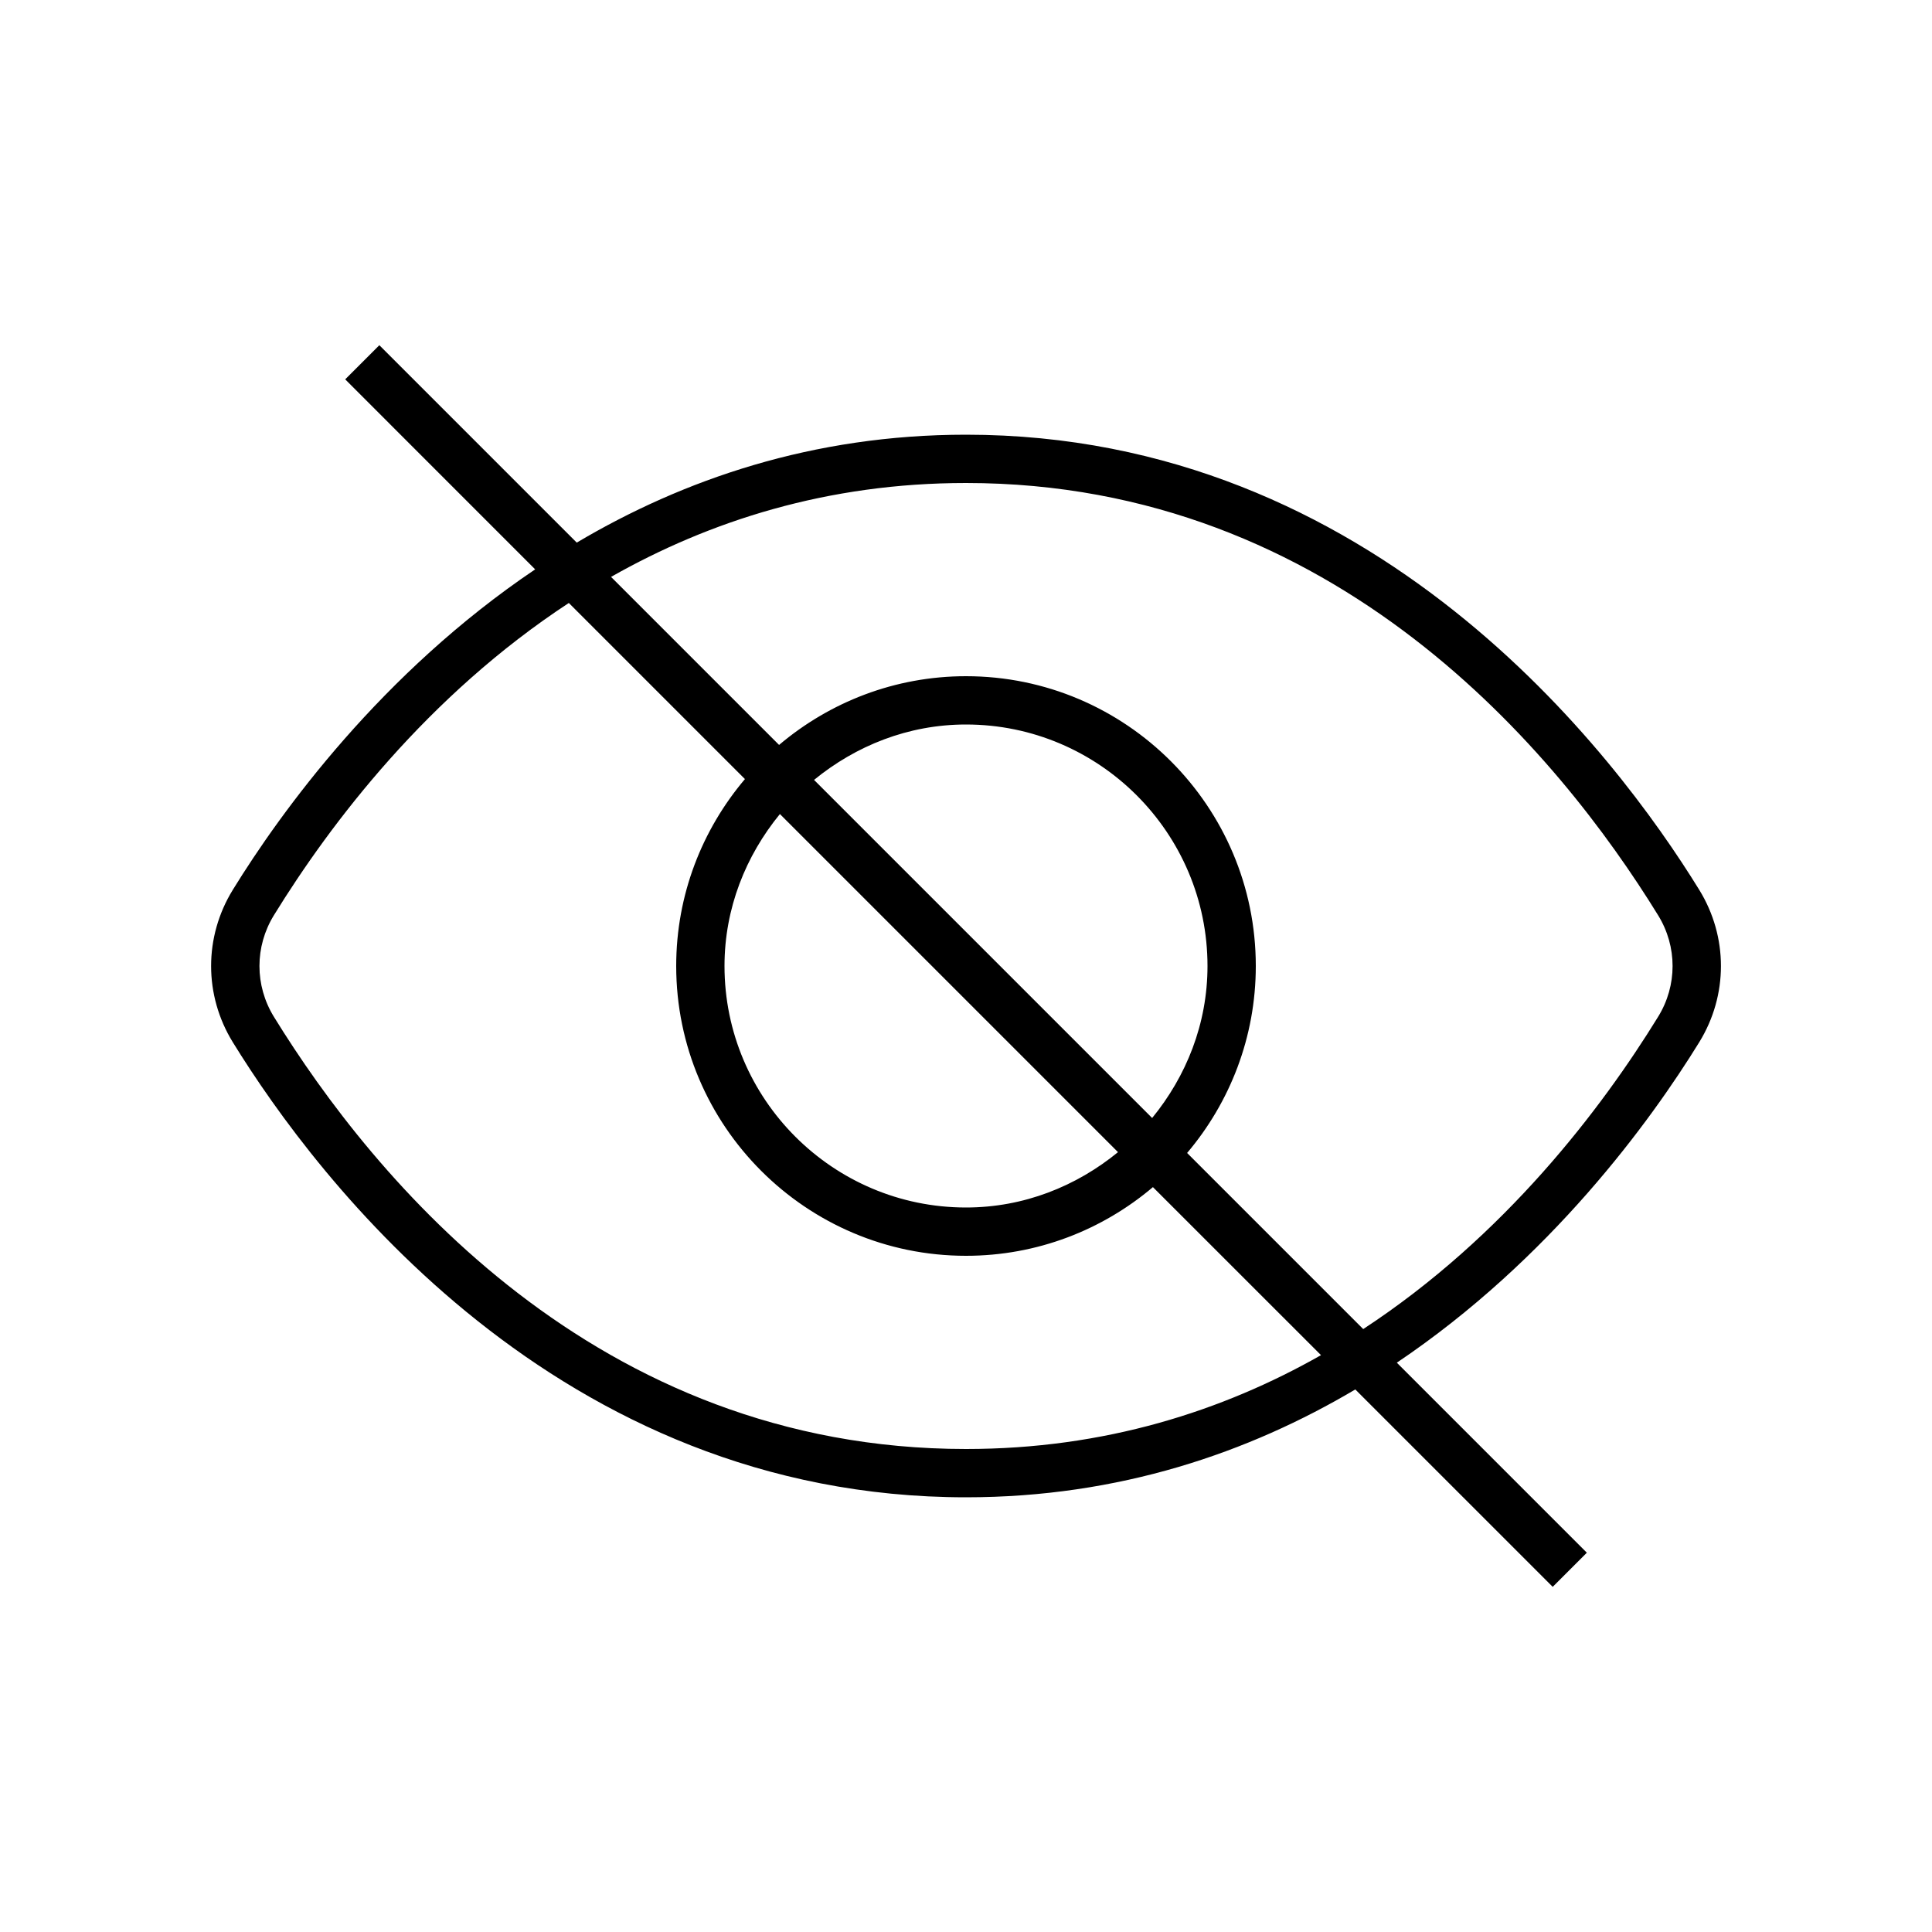 <?xml version="1.0" encoding="UTF-8"?>
<svg width="40px" height="40px" viewBox="0 0 40 40" version="1.1" xmlns="http://www.w3.org/2000/svg" xmlns:xlink="http://www.w3.org/1999/xlink">
    <title>SpoilerAlert_Large_40X40</title>
    <g id="SpoilerAlert_Large_40X40" stroke="none" stroke-width="1" fill="none" fill-rule="evenodd">
        <path d="M28.224,27.517 L24.578,23.871 C25.463,22.825 26,21.475 26,20 C26,16.692 23.309,14 20,14 C18.526,14 17.176,14.538 16.13,15.423 L12.651,11.944 C14.689,10.787 17.129,10 20,10 C27.671,10 32.271,15.607 34.329,18.949 C34.729,19.597 34.729,20.404 34.329,21.052 C33.156,22.958 31.151,25.598 28.224,27.517 L28.224,27.517 Z M23.147,23.854 C22.285,24.559 21.199,25 20,25 C17.244,25 15,22.757 15,20 C15,18.802 15.442,17.716 16.147,16.854 L23.147,23.854 Z M16.854,16.147 C17.716,15.442 18.802,15 20,15 C22.757,15 25,17.244 25,20 C25,21.199 24.559,22.285 23.854,23.147 L16.854,16.147 Z M20,30 C12.329,30 7.73,24.394 5.671,21.052 C5.272,20.404 5.272,19.597 5.671,18.949 C6.845,17.042 8.85,14.403 11.777,12.484 L15.423,16.13 C14.537,17.176 14,18.526 14,20 C14,23.309 16.692,26 20,26 C21.475,26 22.825,25.463 23.87,24.578 L27.35,28.057 C25.312,29.214 22.871,30 20,30 L20,30 Z M35.181,21.578 C35.78,20.605 35.78,19.396 35.181,18.423 C33.435,15.59 28.461,9 20,9 C16.828,9 14.147,9.927 11.941,11.234 L7.854,7.147 L7.147,7.854 L11.08,11.788 C7.897,13.933 5.823,16.795 4.82,18.423 C4.221,19.396 4.221,20.605 4.82,21.578 C6.566,24.411 11.539,31 20,31 C23.172,31 25.854,30.074 28.06,28.767 L32.147,32.854 L32.854,32.147 L28.92,28.213 C32.104,26.068 34.178,23.205 35.181,21.578 L35.181,21.578 Z" id="Fill-2" fill="#000000"></path>
    </g>
</svg>